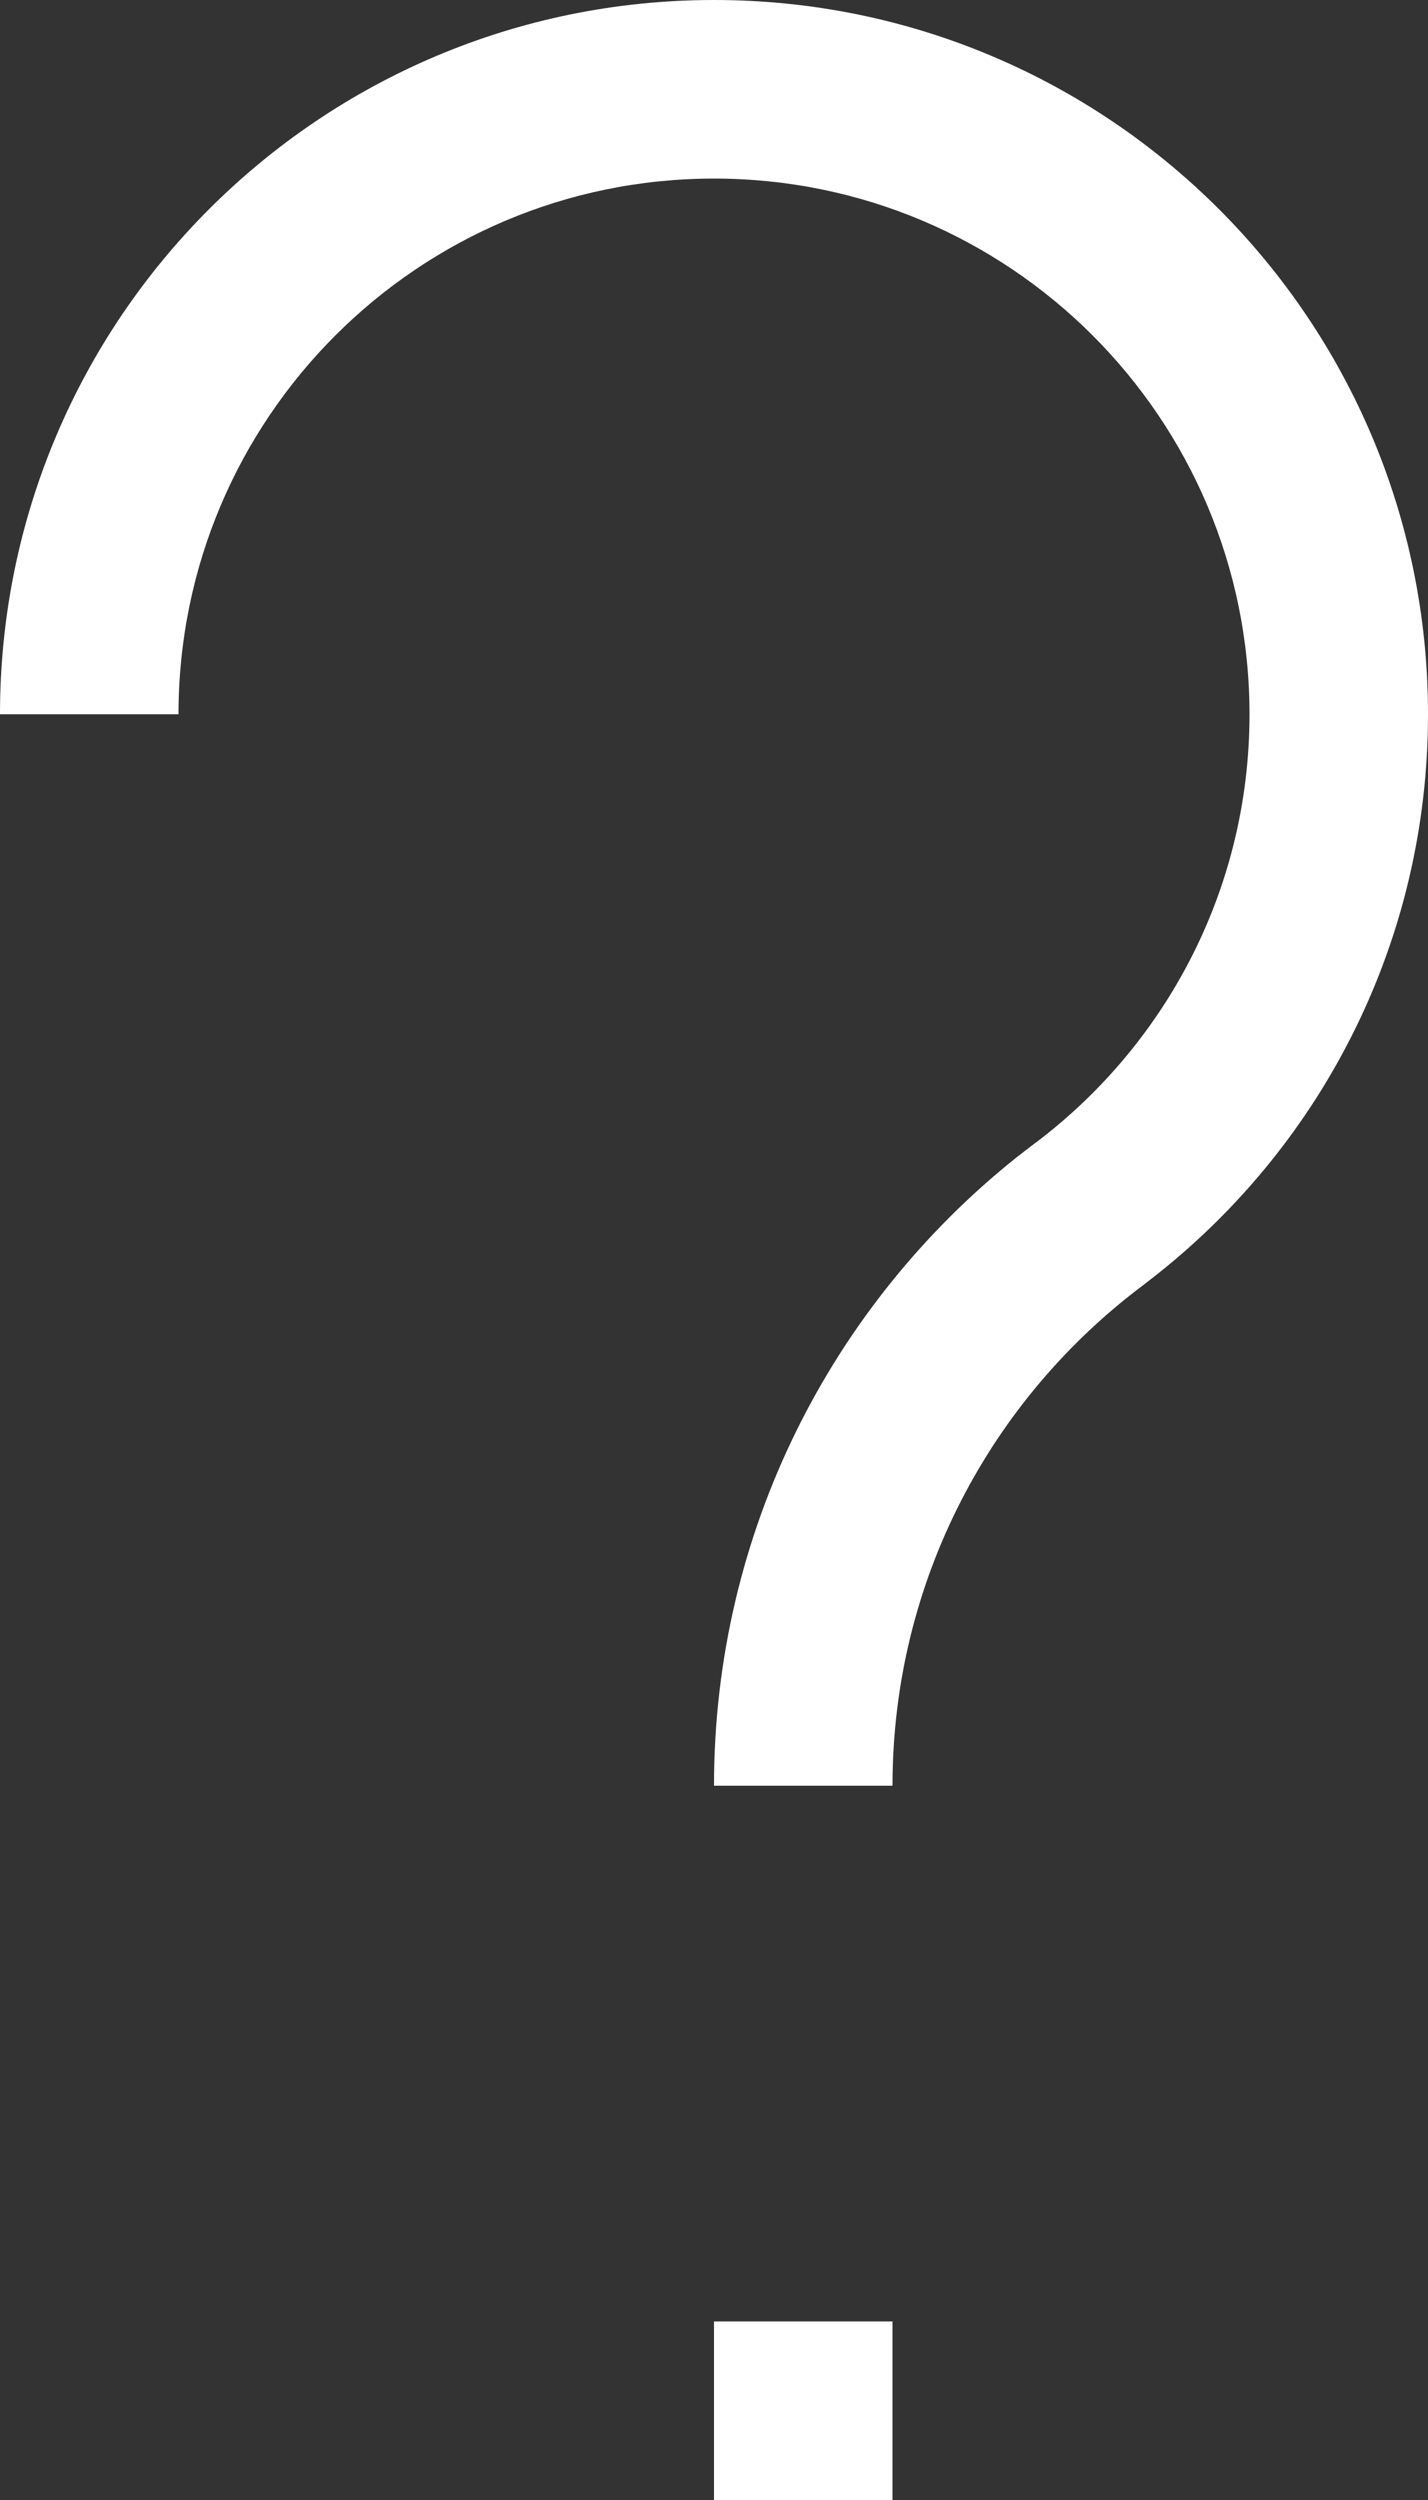 <svg class="svg" width="8" height="14" viewBox="0 0 8 14" xmlns="http://www.w3.org/2000/svg">
	<rect x="0" y="0" width="8" height="14" fill="#333333" stroke="none"/>
	<path d="M5 13H4v1h1v-1zM4 1C2.343 1 1 2.343 1 4H0c0-2.21 1.79-4 4-4 2.21 0 4 1.79 4 4 0 1.268-.59 2.398-1.51 3.13l-.083.065C5.553 7.833 5 8.852 5 10H4c0-1.424.662-2.694 1.694-3.518l.083-.064C6.519 5.87 7 4.992 7 4c0-1.657-1.343-3-3-3z" fill-rule="nonzero" fill-opacity="1" fill="#fff" stroke="none"></path>
</svg>